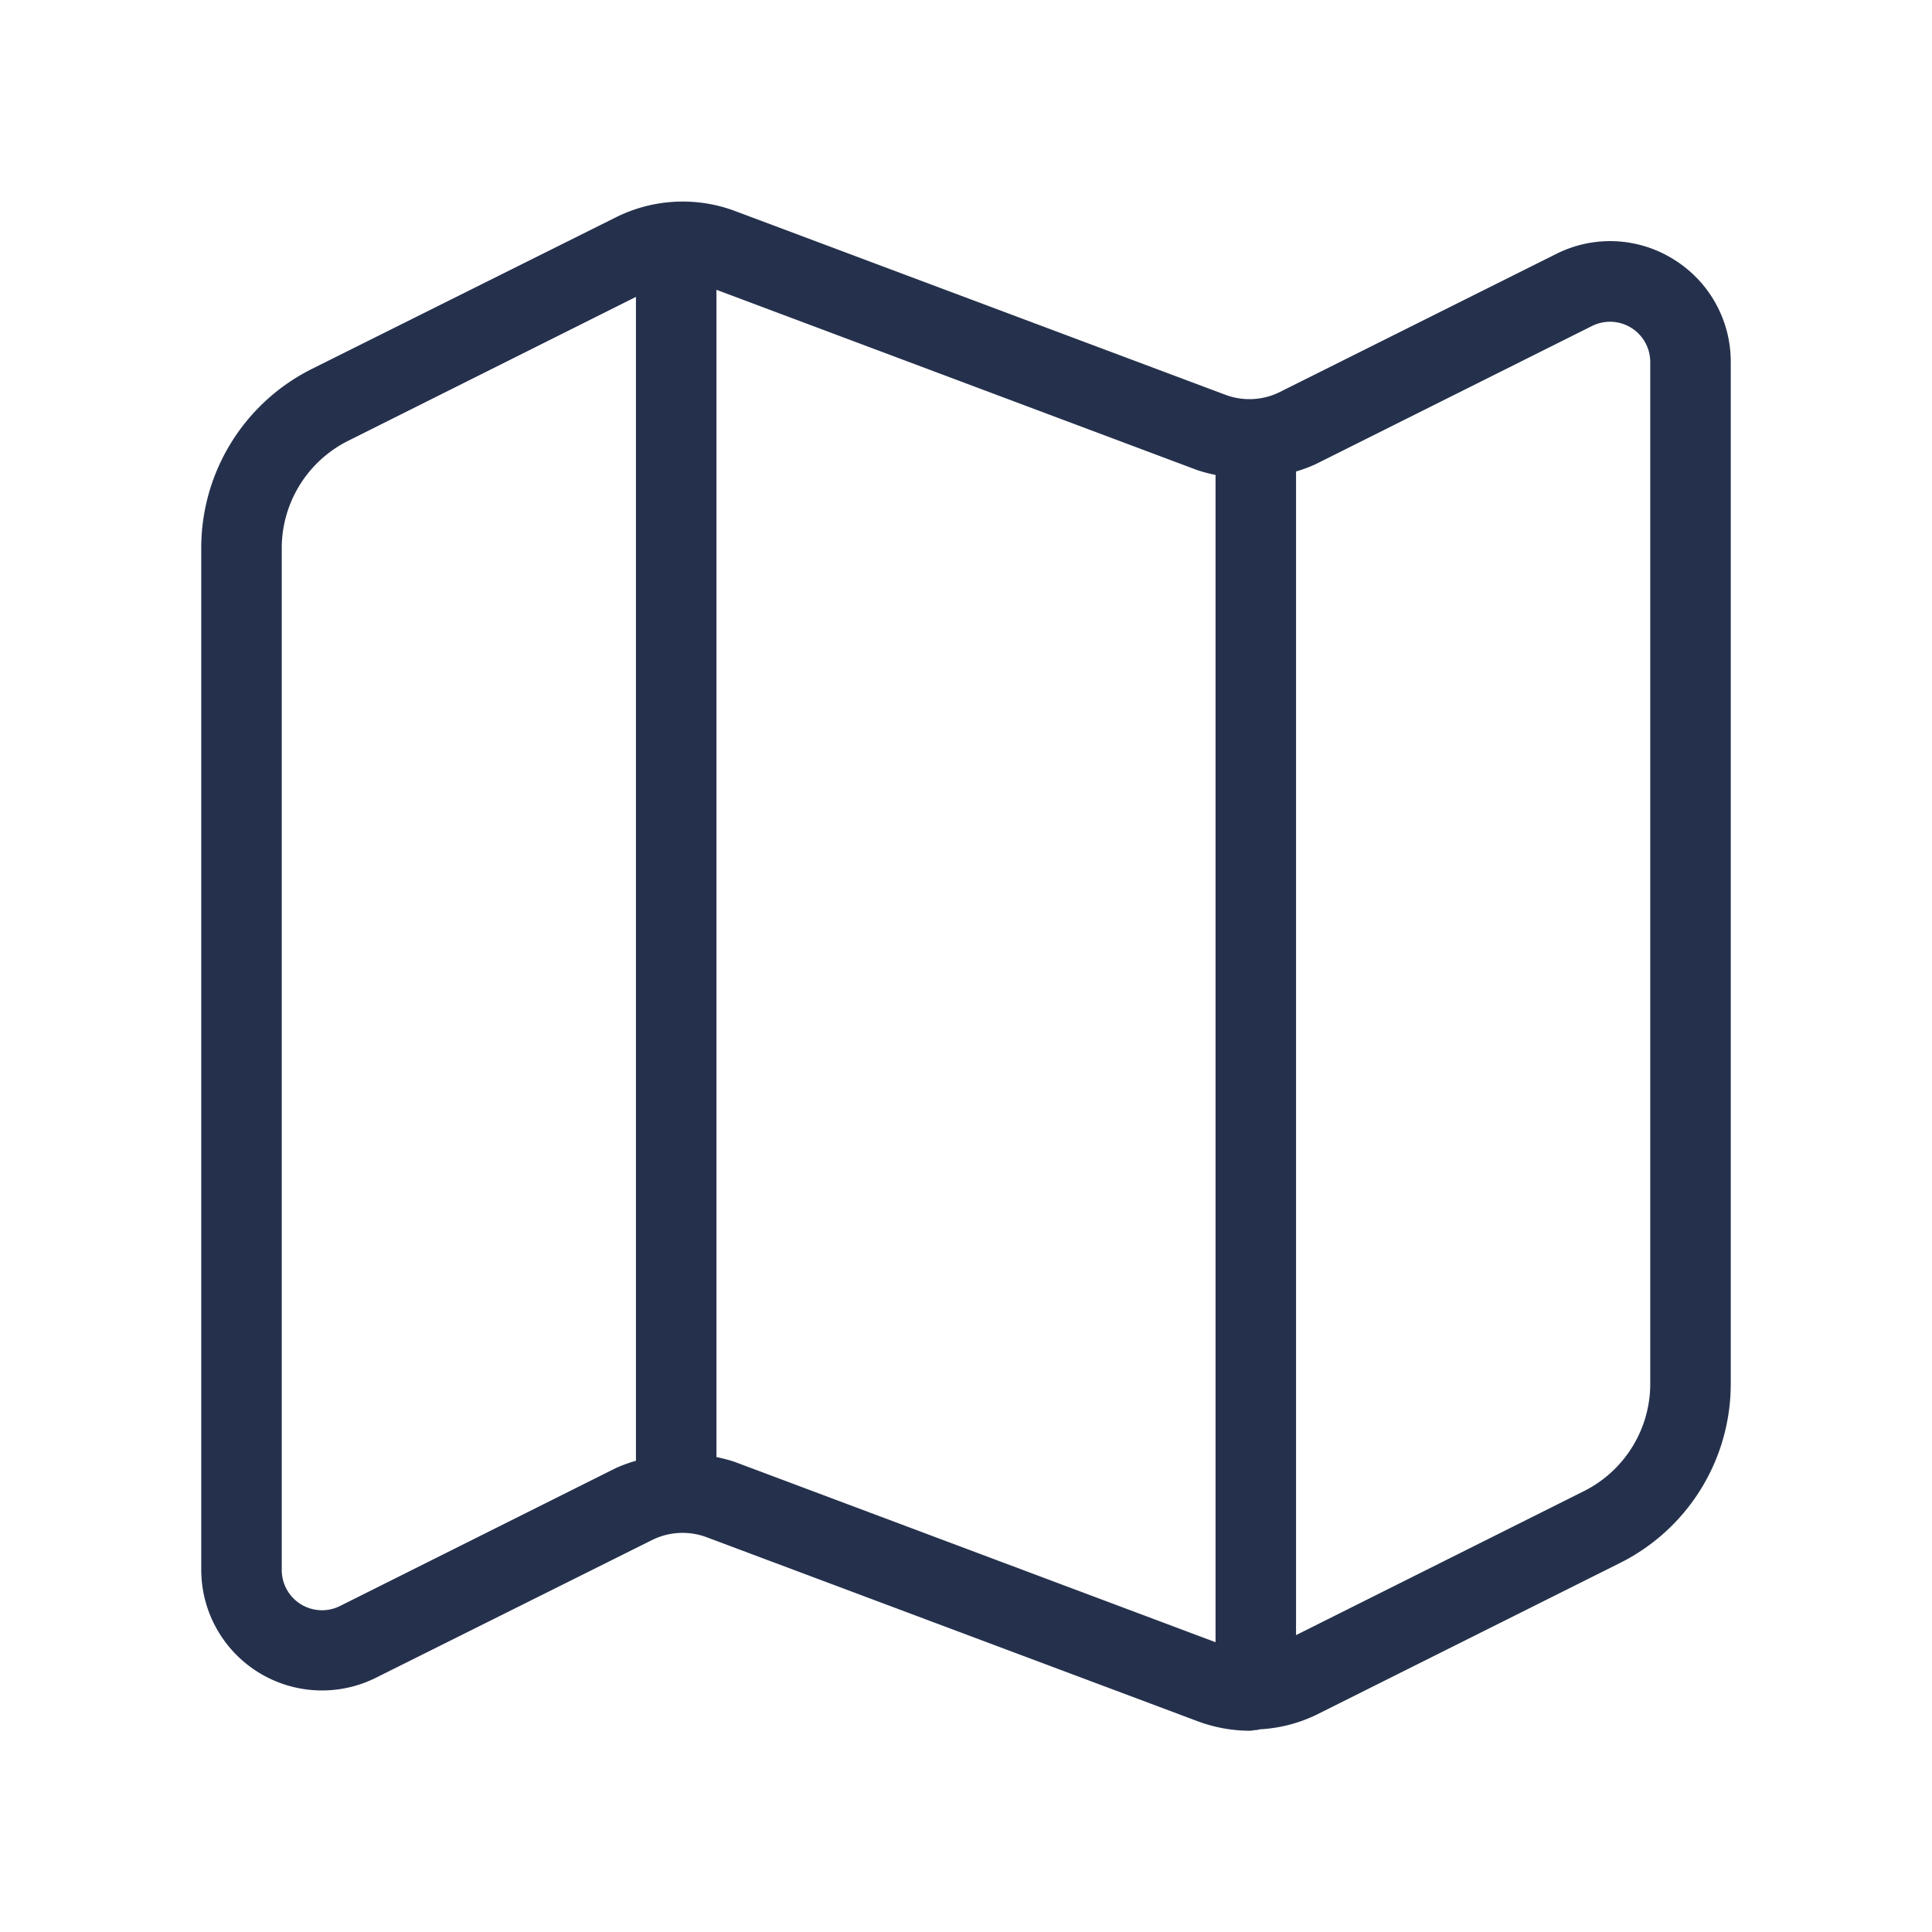 <svg id="Layer" xmlns="http://www.w3.org/2000/svg" viewBox="0 0 24 24"><defs><style>.cls-1{fill:#25314c;}</style></defs><path id="map" class="cls-1" d="M20.789,3.221a1.488,1.488,0,0,0-1.46-.065L15.9,4.869a.848.848,0,0,1-.678.035l-6.1-2.286A1.857,1.857,0,0,0,7.65,2.7L3.882,4.579A2.486,2.486,0,0,0,2.5,6.815V19.5a1.5,1.5,0,0,0,2.171,1.341L8.1,19.131a.852.852,0,0,1,.678-.035l6.1,2.286a1.866,1.866,0,0,0,.649.118c.022,0,.043-.007.065-.008l.013,0a.356.356,0,0,0,.047-.01,1.832,1.832,0,0,0,.7-.18l3.768-1.884A2.486,2.486,0,0,0,21.5,17.185V4.5A1.493,1.493,0,0,0,20.789,3.221ZM4.224,19.95A.5.5,0,0,1,3.5,19.5V6.815a1.492,1.492,0,0,1,.829-1.341L7.9,3.688V18.146a1.868,1.868,0,0,0-.25.091Zm4.9-1.791A2.006,2.006,0,0,0,8.9,18.1V3.6l5.973,2.24A1.992,1.992,0,0,0,15.1,5.9V20.4ZM20.5,17.185a1.492,1.492,0,0,1-.829,1.341L16.1,20.312V5.857a1.833,1.833,0,0,0,.25-.094L19.776,4.05A.5.5,0,0,1,20.5,4.5Z"/></svg>